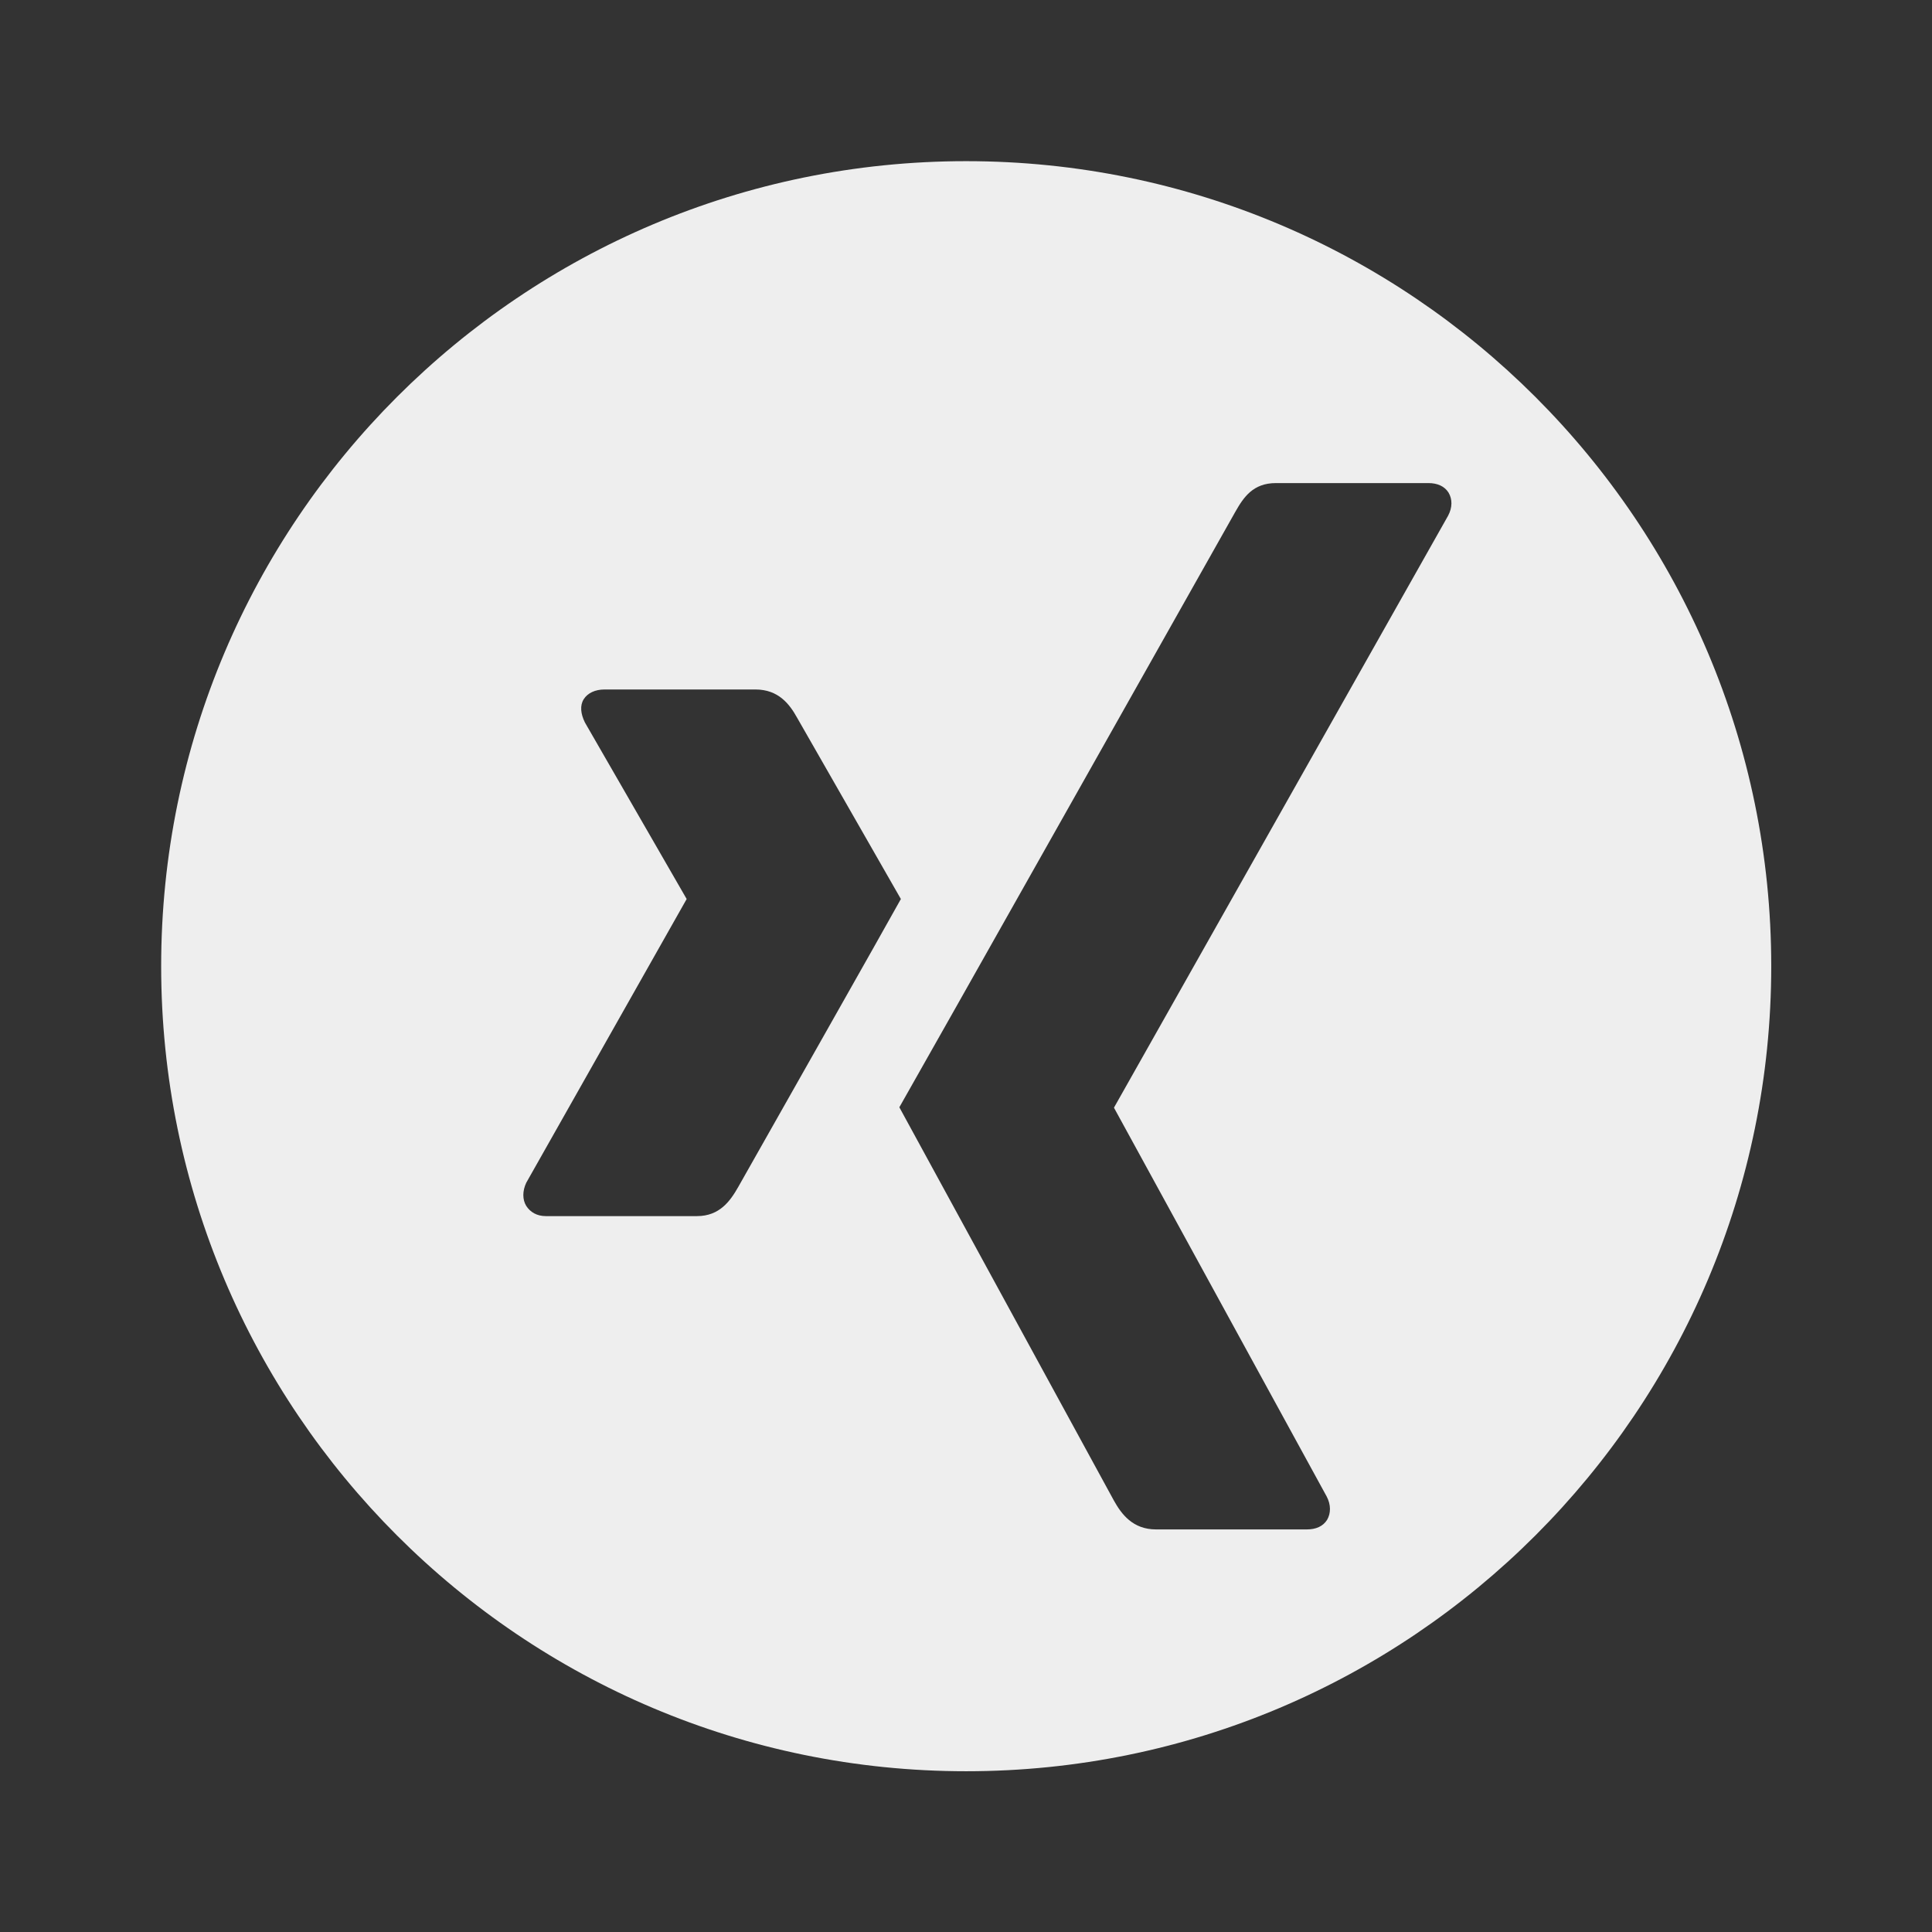 ﻿<?xml version="1.0" encoding="utf-8"?>
<!DOCTYPE svg PUBLIC "-//W3C//DTD SVG 1.1//EN" "http://www.w3.org/Graphics/SVG/1.1/DTD/svg11.dtd">
<svg xmlns="http://www.w3.org/2000/svg" xmlns:xlink="http://www.w3.org/1999/xlink" version="1.1" baseProfile="full" width="24" height="24" viewBox="0 0 24.00 24.00" enable-background="new 0 0 24.00 24.00" xml:space="preserve">
	<rect x="0" y="0" width="24.00" height="24.00" fill="#333333" stroke="none"/>
	<path fill="#eee" fill-opacity="1" stroke-width="0.2" stroke-linejoin="round" d="M 12.002,2.002C 6.48,2.002 2.002,6.48 2.002,12.002C 2.002,17.525 6.48,22.003 12.002,22.003C 17.525,22.003 22.003,17.525 22.003,12.002C 22.003,6.48 17.525,2.002 12.002,2.002 Z M 15.85,6.001L 17.744,6.001C 17.856,6.001 17.944,6.04 17.994,6.119C 18.043,6.201 18.043,6.304 17.989,6.406L 13.838,13.76L 16.48,18.589C 16.534,18.691 16.534,18.799 16.485,18.881C 16.435,18.96 16.348,18.999 16.235,18.999L 14.36,18.999C 14.072,18.999 13.931,18.809 13.838,18.642L 11.172,13.755C 11.309,13.52 15.346,6.357 15.346,6.357C 15.449,6.176 15.566,6.001 15.85,6.001 Z M 7.51,8.565L 9.385,8.565C 9.672,8.565 9.81,8.75 9.902,8.916L 11.191,11.168C 11.119,11.304 9.17,14.746 9.17,14.746C 9.072,14.918 8.94,15.107 8.658,15.107L 6.782,15.107C 6.67,15.107 6.588,15.059 6.537,14.98C 6.489,14.902 6.489,14.795 6.537,14.693L 8.53,11.168L 7.266,8.975C 7.213,8.867 7.202,8.765 7.251,8.686C 7.3,8.609 7.393,8.565 7.51,8.565 Z "/>
</svg>
